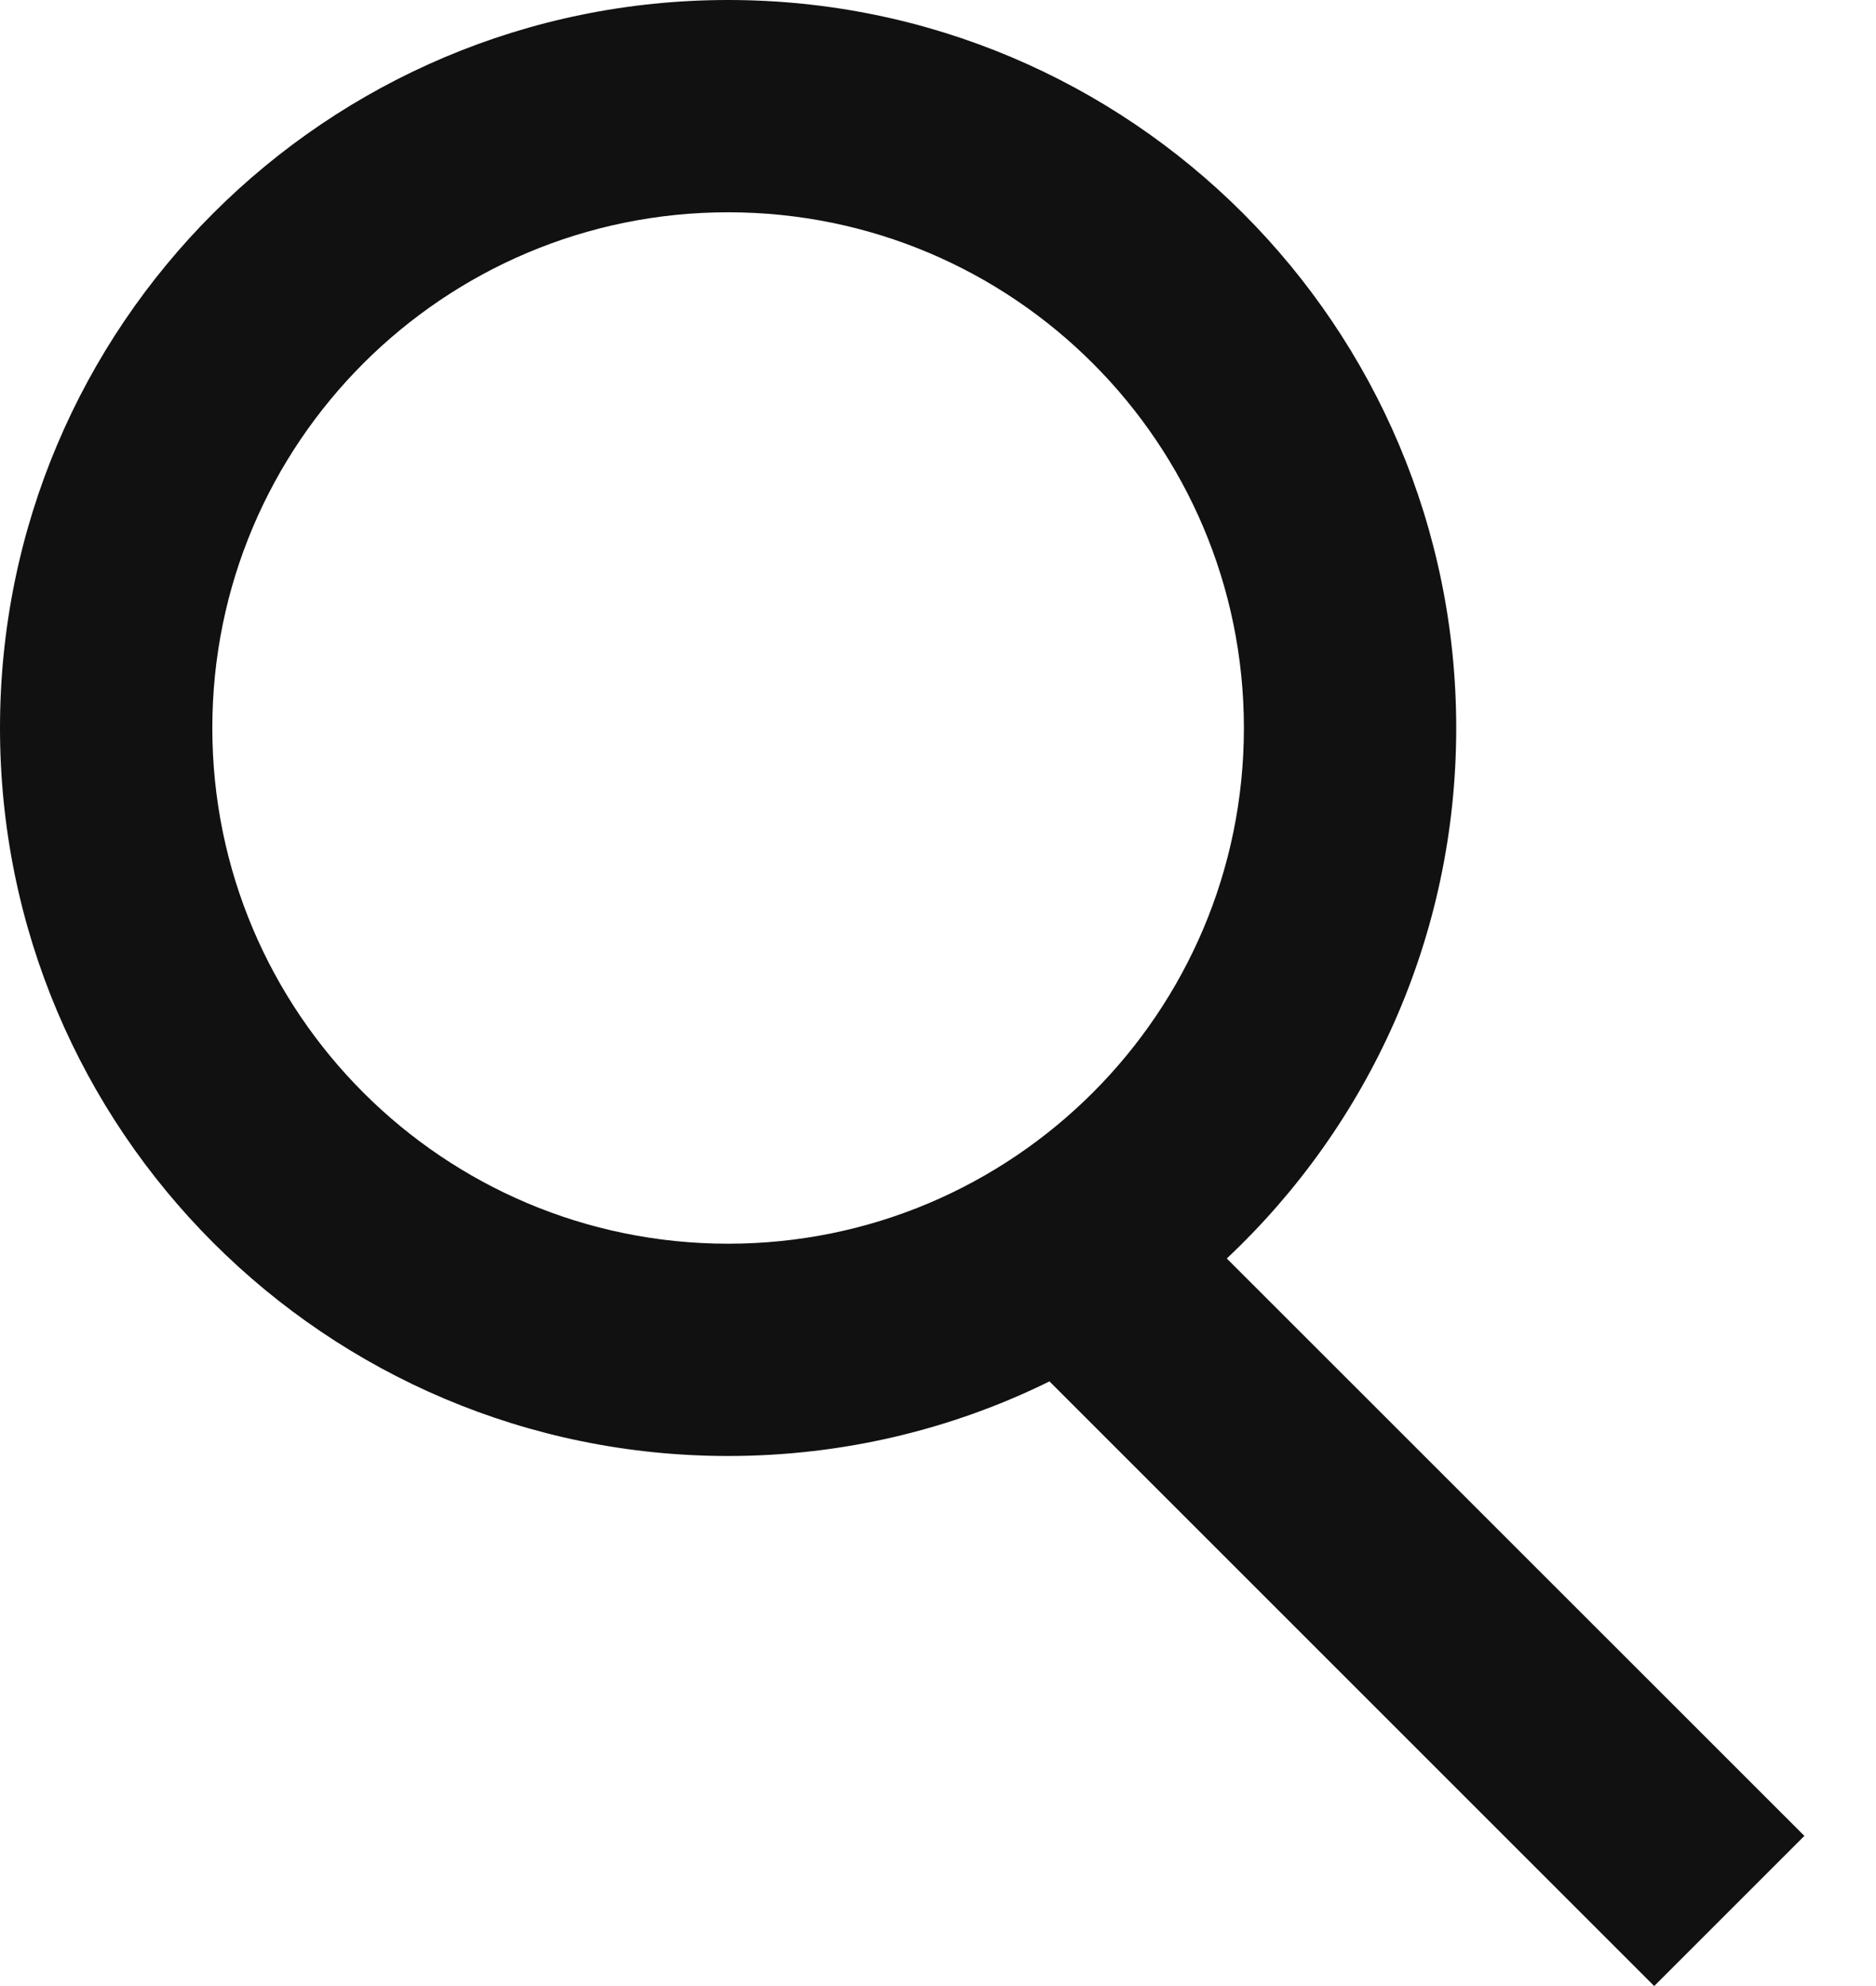 <svg width="17" height="18" viewBox="0 0 17 18" fill="none" xmlns="http://www.w3.org/2000/svg">
<path fill-rule="evenodd" clip-rule="evenodd" d="M11.272 6.598C11.272 9.179 9.179 11.272 6.598 11.272C4.017 11.272 1.924 9.179 1.924 6.598C1.924 4.017 4.017 1.924 6.598 1.924C9.179 1.924 11.272 4.017 11.272 6.598ZM9.51 12.52C8.632 12.953 7.643 13.196 6.598 13.196C2.954 13.196 0 10.242 0 6.598C0 2.954 2.954 0 6.598 0C10.242 0 13.196 2.954 13.196 6.598C13.196 8.493 12.397 10.202 11.117 11.406L16.351 16.639L14.99 18L9.51 12.52Z" fill="#111111"/>
</svg>
